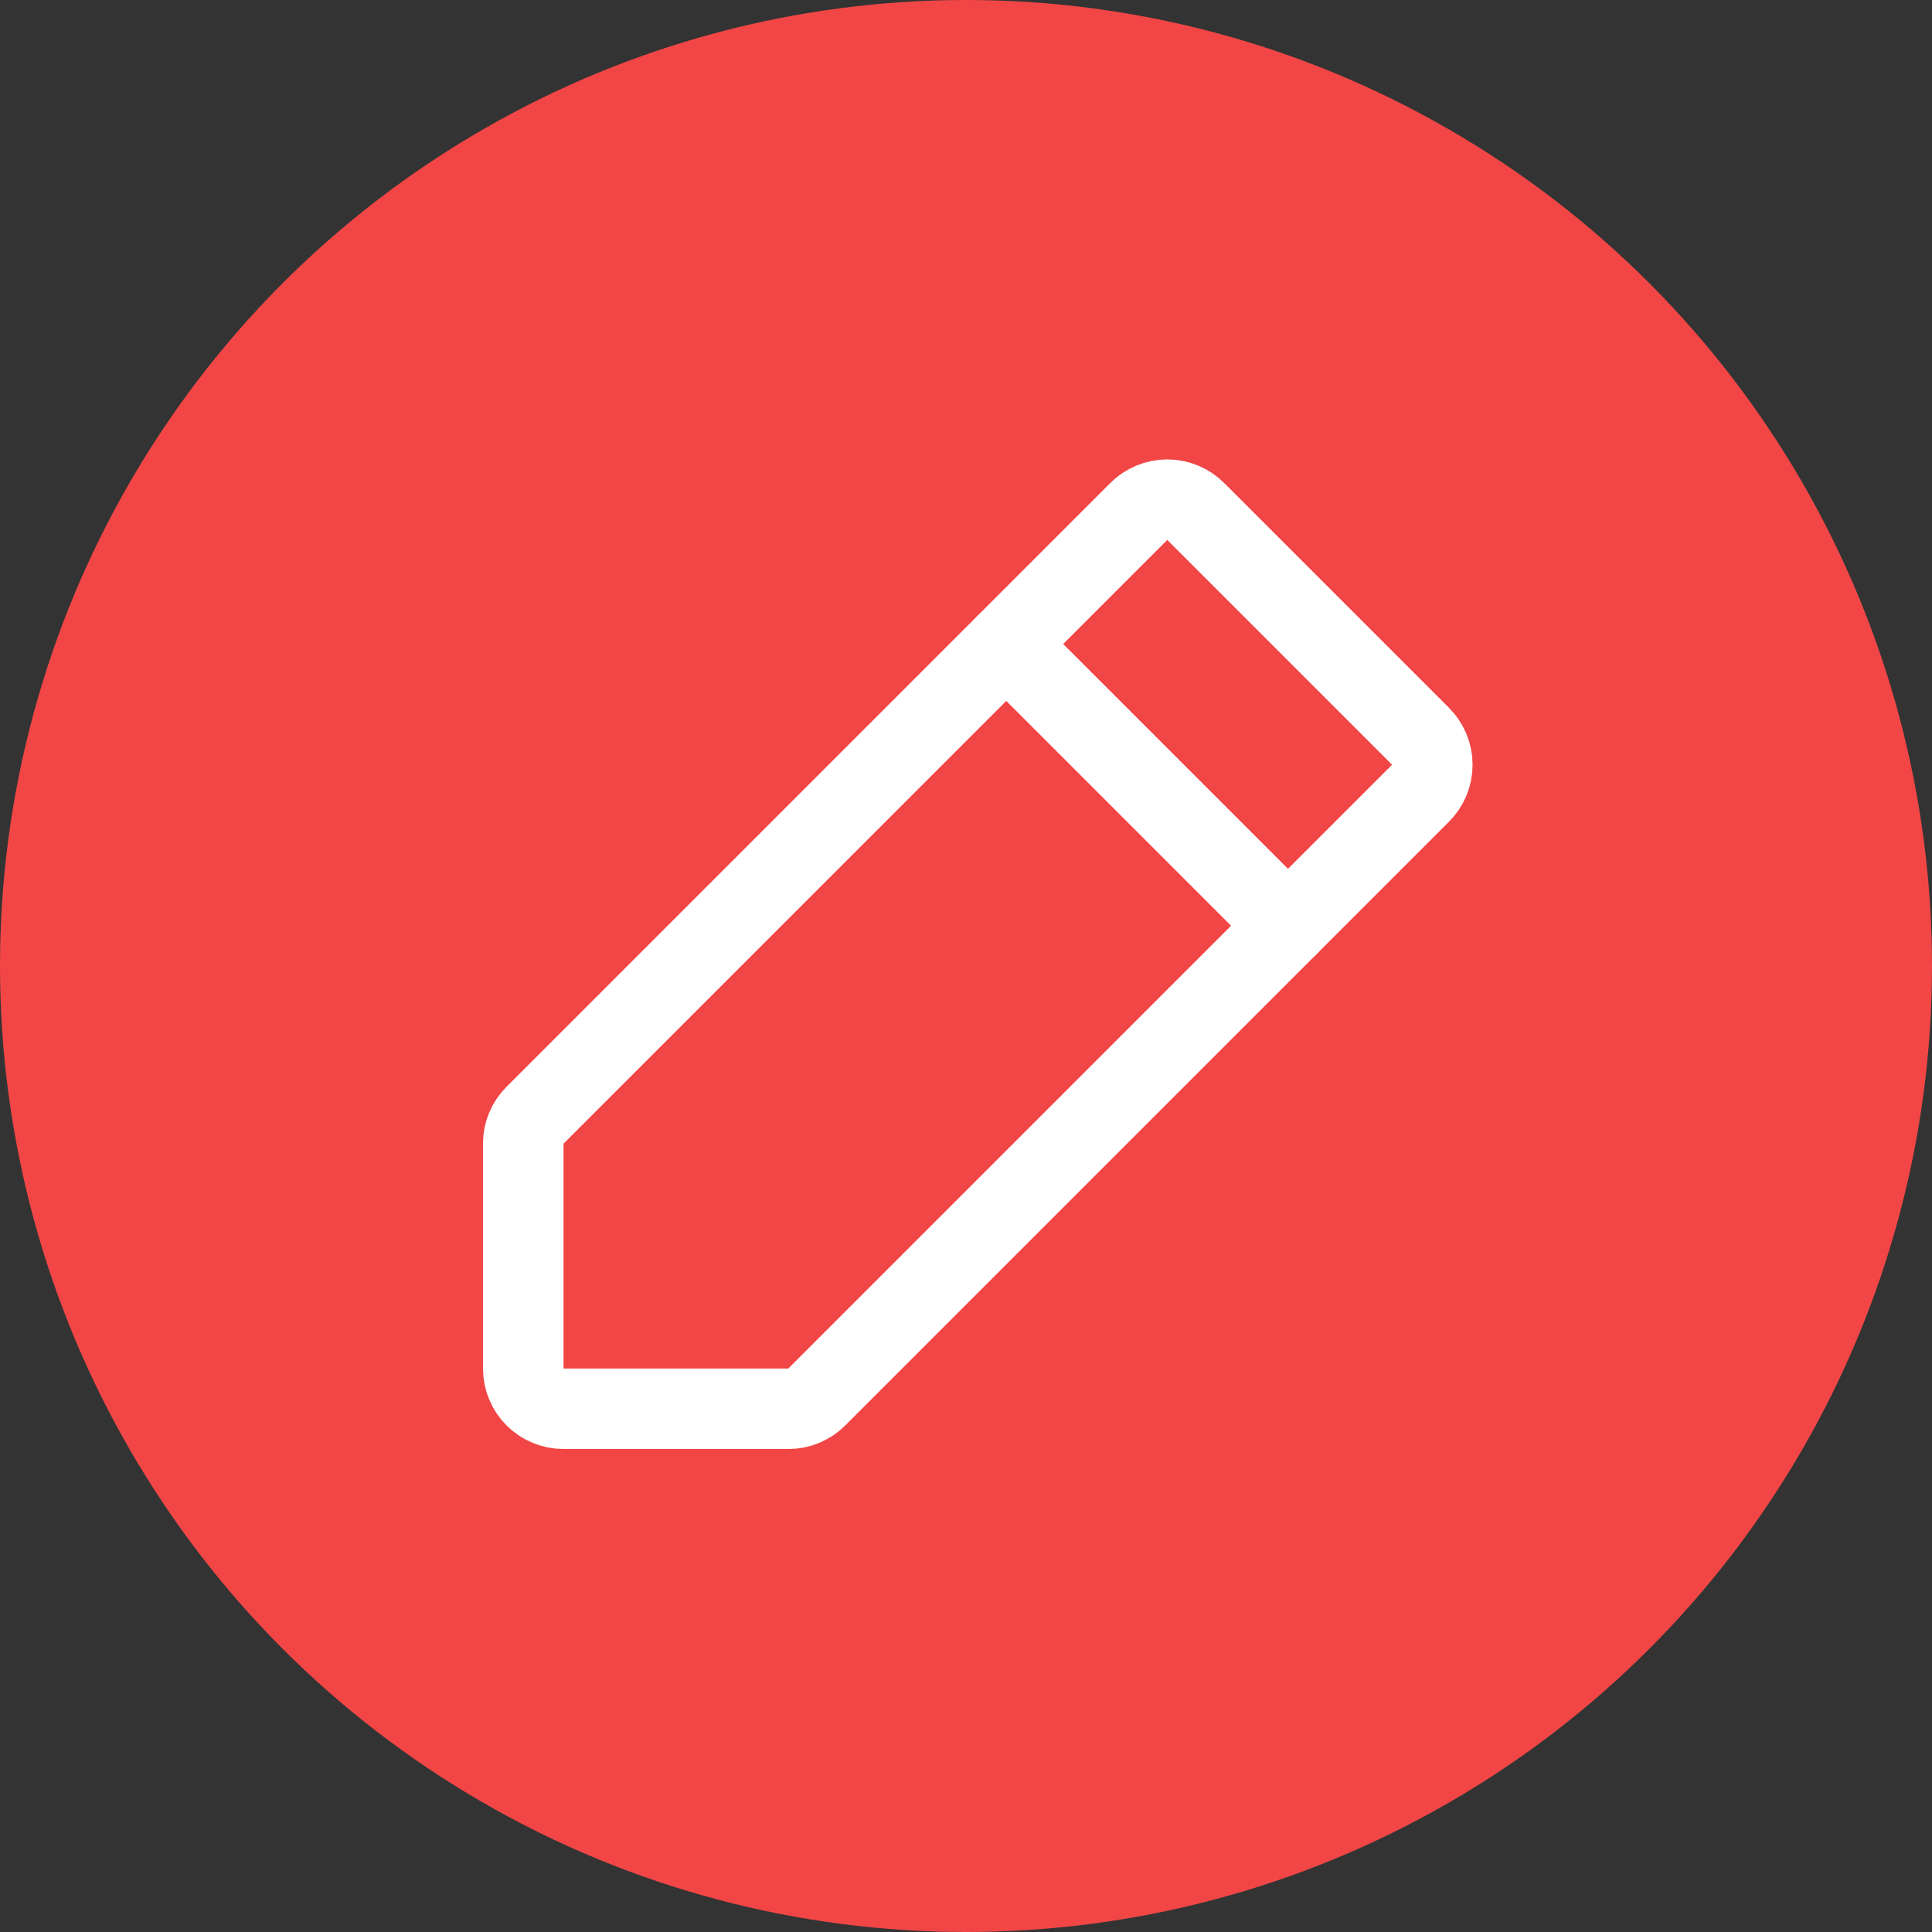 <svg width="24" height="24" viewBox="0 0 24 24" fill="none" xmlns="http://www.w3.org/2000/svg">
<rect x="0" y="0" width="24" height="24" fill="#333333" stroke="none"/>
<circle cx="12" cy="12" r="12" fill="#F24646"/>
<path d="M9.794 17.5H7C6.867 17.5 6.74 17.447 6.646 17.354C6.553 17.26 6.5 17.133 6.5 17V14.206C6.5 14.141 6.512 14.077 6.537 14.017C6.562 13.957 6.598 13.902 6.644 13.856L14.144 6.356C14.19 6.309 14.246 6.271 14.307 6.246C14.368 6.22 14.434 6.207 14.5 6.207C14.566 6.207 14.632 6.22 14.693 6.246C14.754 6.271 14.81 6.309 14.856 6.356L17.644 9.144C17.691 9.19 17.729 9.246 17.754 9.307C17.78 9.368 17.793 9.434 17.793 9.5C17.793 9.566 17.78 9.632 17.754 9.693C17.729 9.754 17.691 9.81 17.644 9.856L10.144 17.356C10.098 17.402 10.043 17.438 9.983 17.463C9.923 17.488 9.859 17.5 9.794 17.5V17.5Z" stroke="white" stroke-linecap="round" stroke-linejoin="round"/>
<path d="M12.5 8L16 11.5" stroke="white" stroke-linecap="round" stroke-linejoin="round"/>
</svg>

